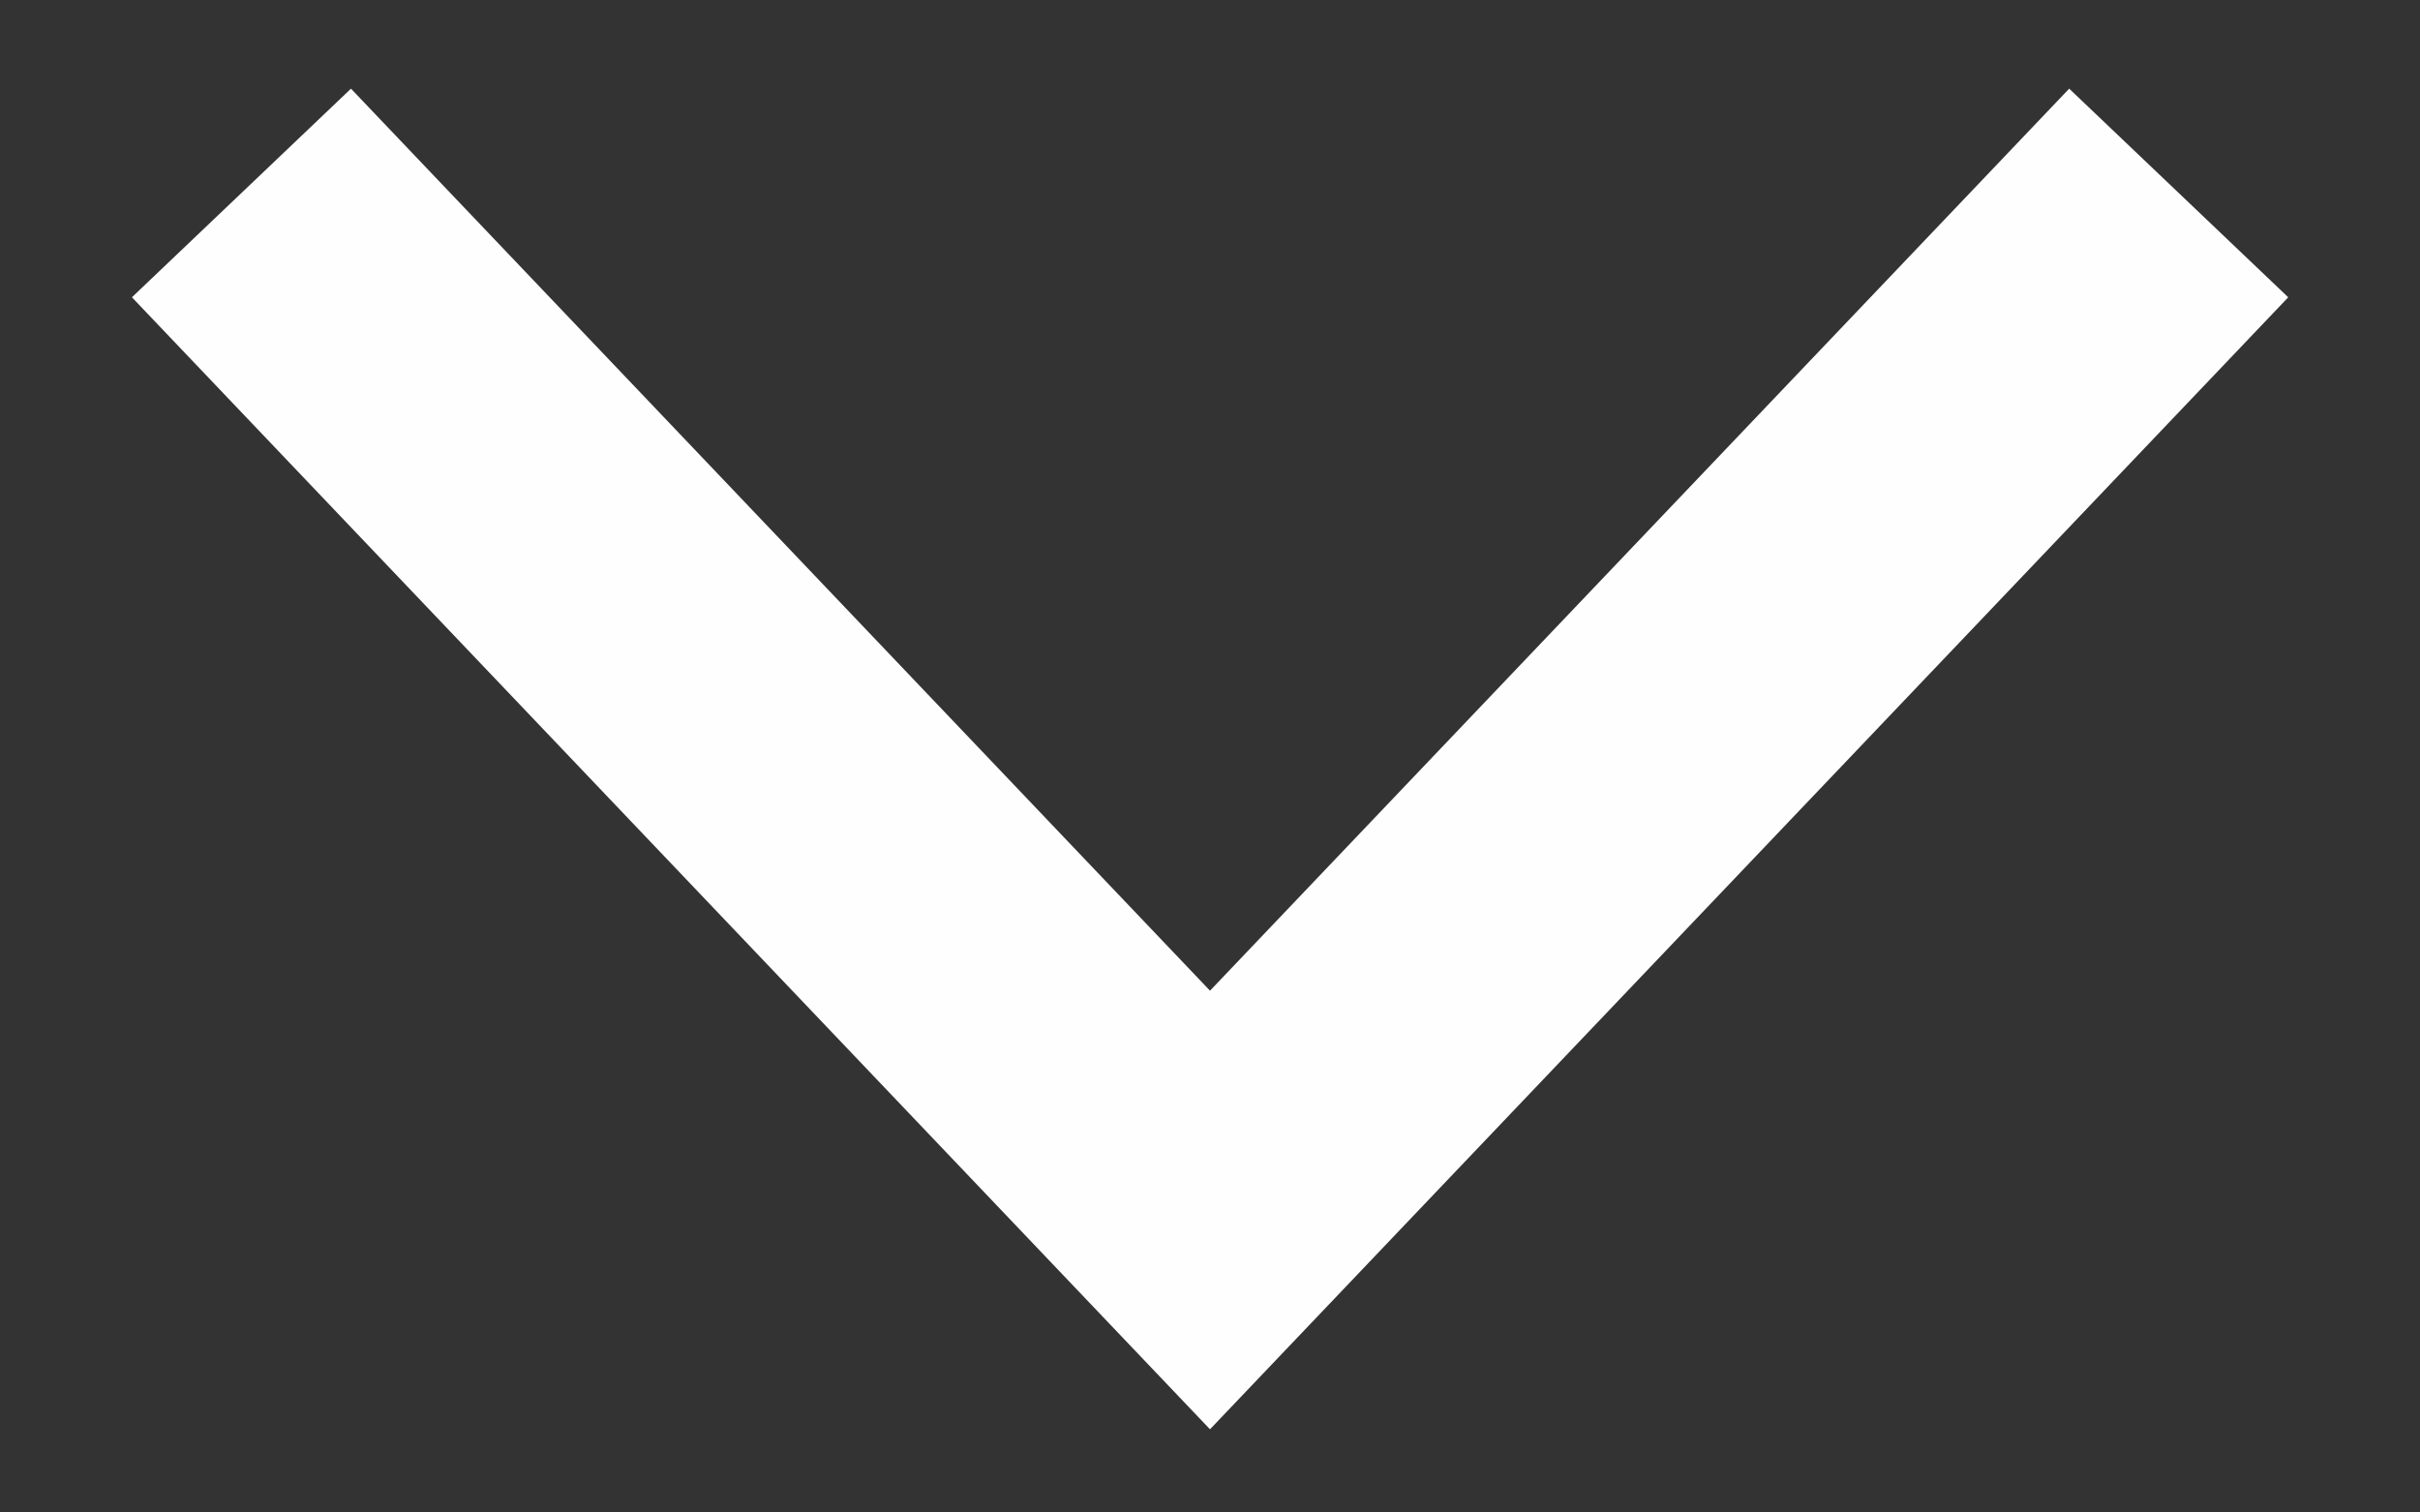 <svg width="16" height="10" viewBox="0 0 16 10" fill="none" xmlns="http://www.w3.org/2000/svg">
<rect x="0" y="0" width="16" height="10" fill="#333333" stroke="none"/>
<path d="M2.286 2L8 8L13.715 2" stroke="#FEFEFE" stroke-width="2" stroke-linecap="square"/>
</svg>

